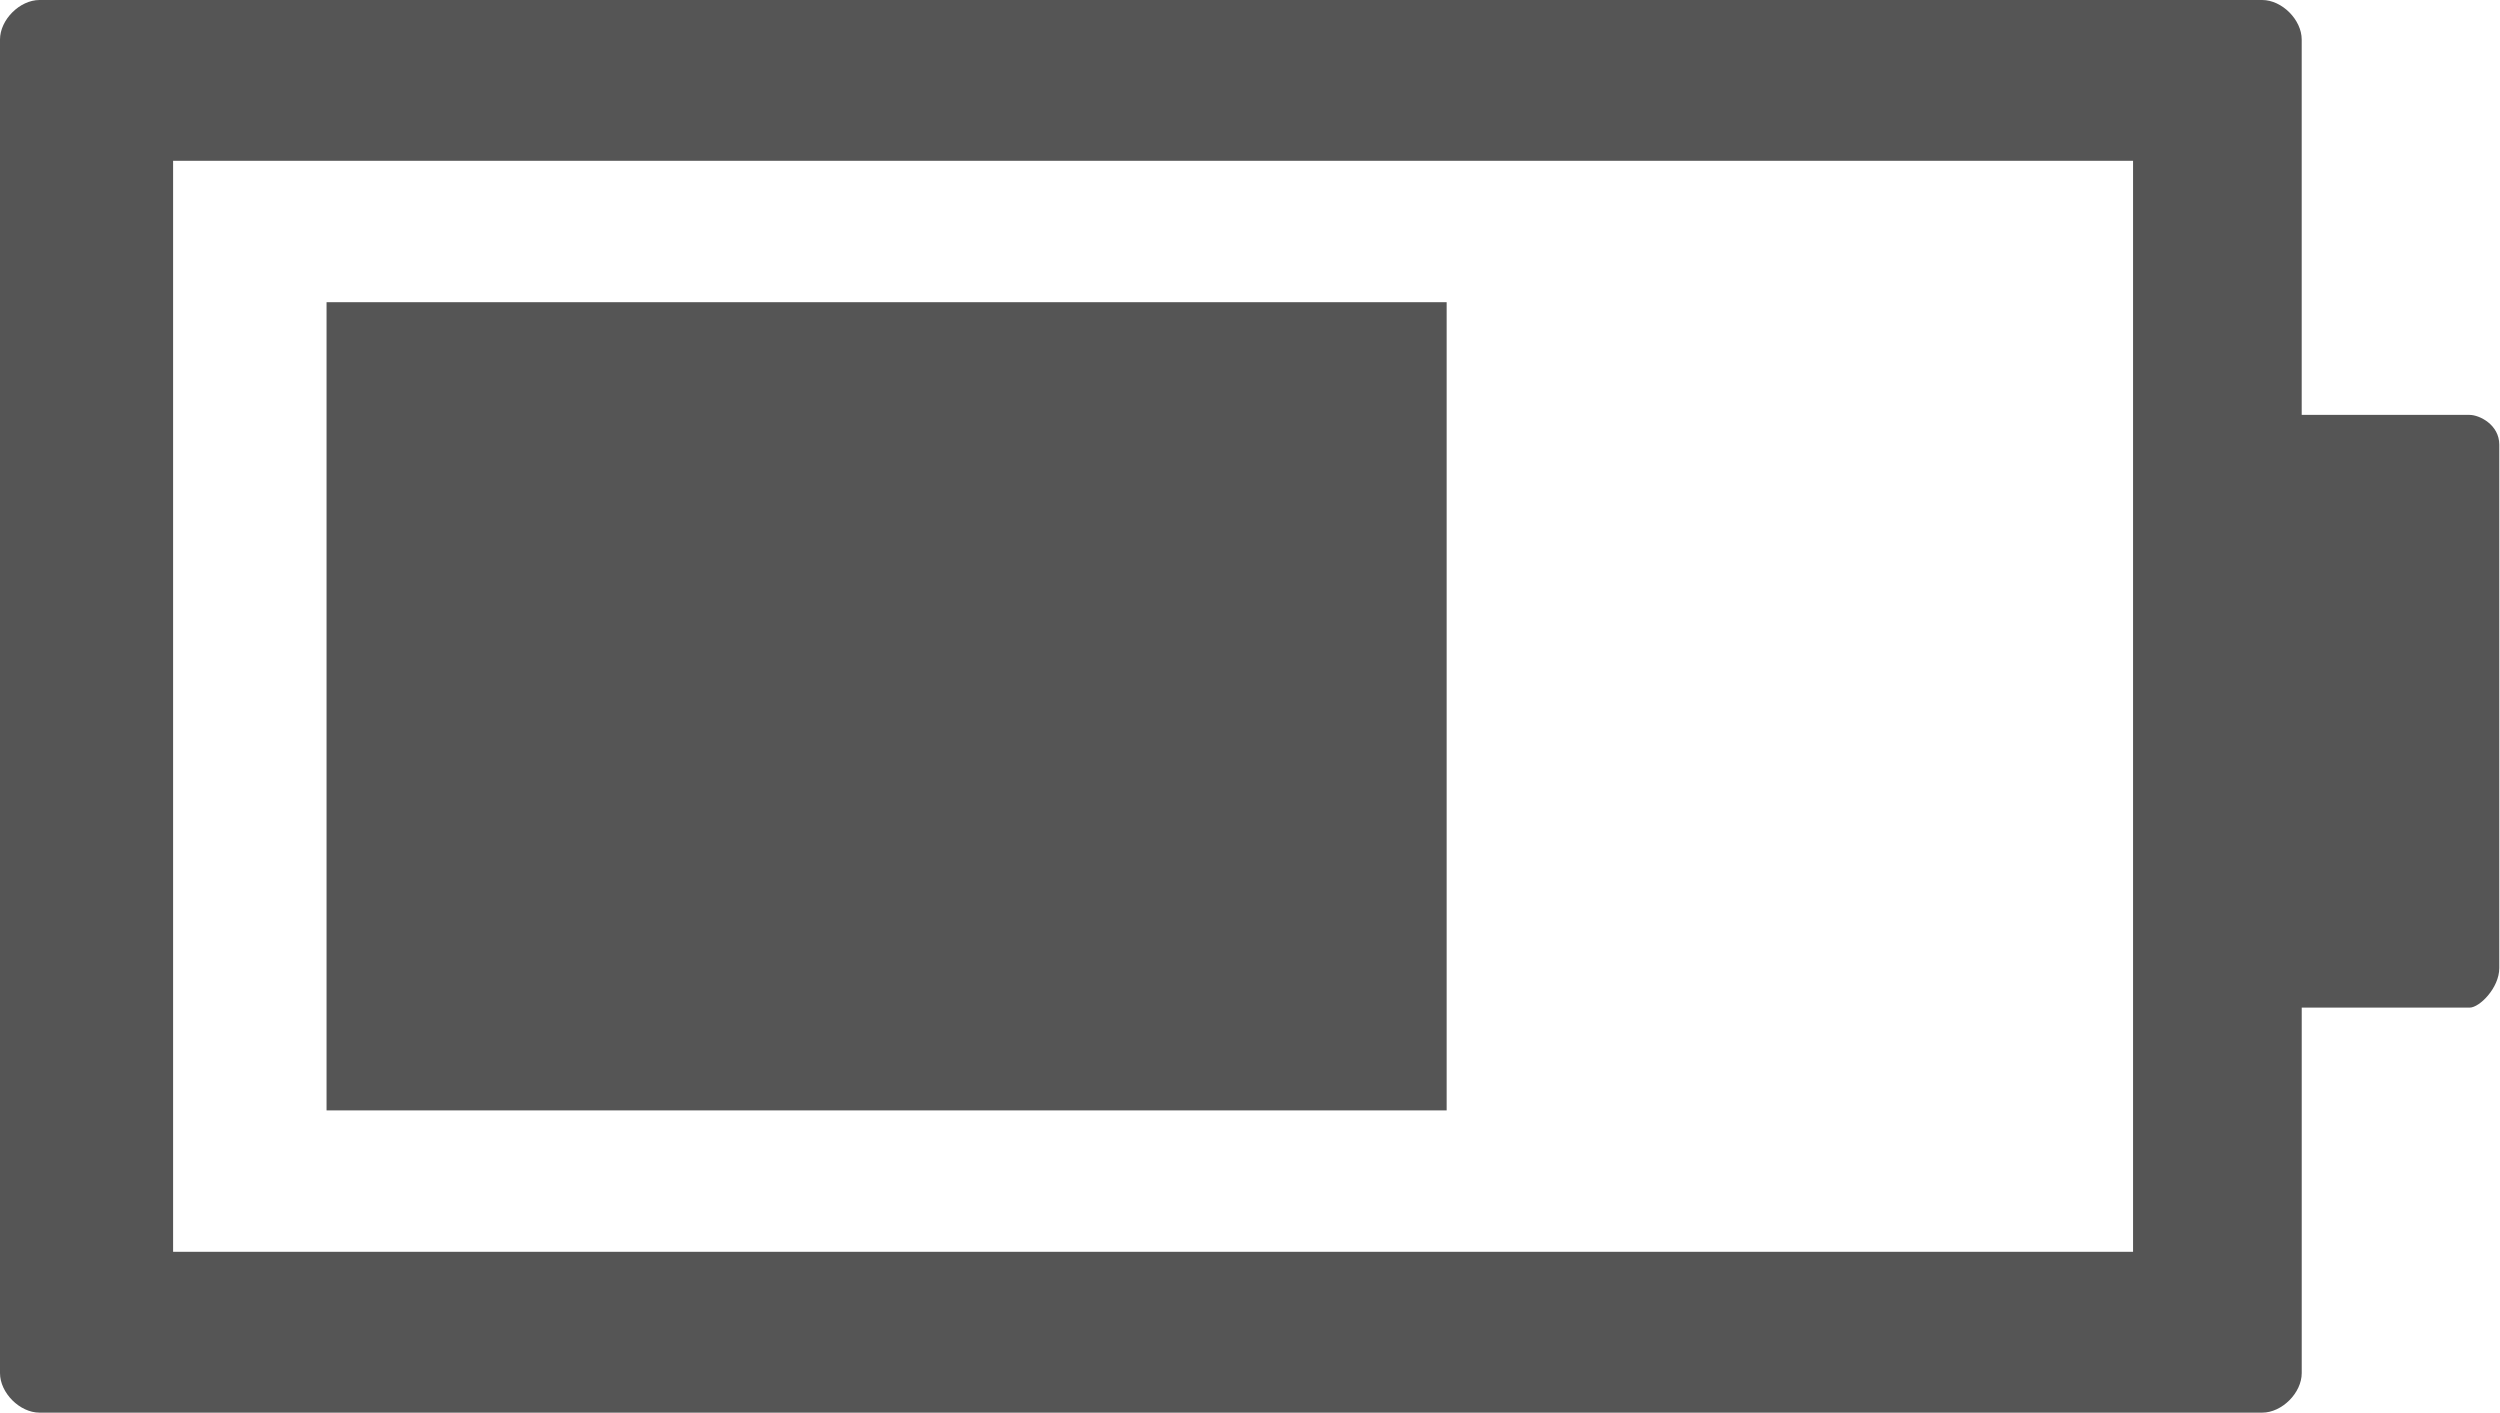 <?xml version="1.0" encoding="utf-8"?>
<!-- Generator: Adobe Illustrator 17.0.0, SVG Export Plug-In . SVG Version: 6.00 Build 0)  -->
<!DOCTYPE svg PUBLIC "-//W3C//DTD SVG 1.1//EN" "http://www.w3.org/Graphics/SVG/1.1/DTD/svg11.dtd">
<svg version="1.1" id="Слой_1" xmlns="http://www.w3.org/2000/svg" xmlns:xlink="http://www.w3.org/1999/xlink" x="0px" y="0px"
	 width="100px" height="56.505px" viewBox="0 0 100 56.505" enable-background="new 0 0 100 56.505" xml:space="preserve">
	<path fill="#555" d="M98.785,16.596h-6.717V1.581c0-0.79-0.79-1.581-1.581-1.581H1.581C0.79,0,0,0.79,0,1.581v53.344
		c0,0.79,0.79,1.581,1.581,1.581h88.907c0.79,0,1.581-0.79,1.581-1.581v-14.62h6.717c0.395,0,1.185-0.79,1.185-1.581V17.782
		C99.97,16.991,99.18,16.596,98.785,16.596z M85.322,50.072H6.924V6.433h78.398V50.072z"/>
	<rect fill="#555" x="13.062" y="12.088" width="44.804" height="32.328"/>
</svg>
